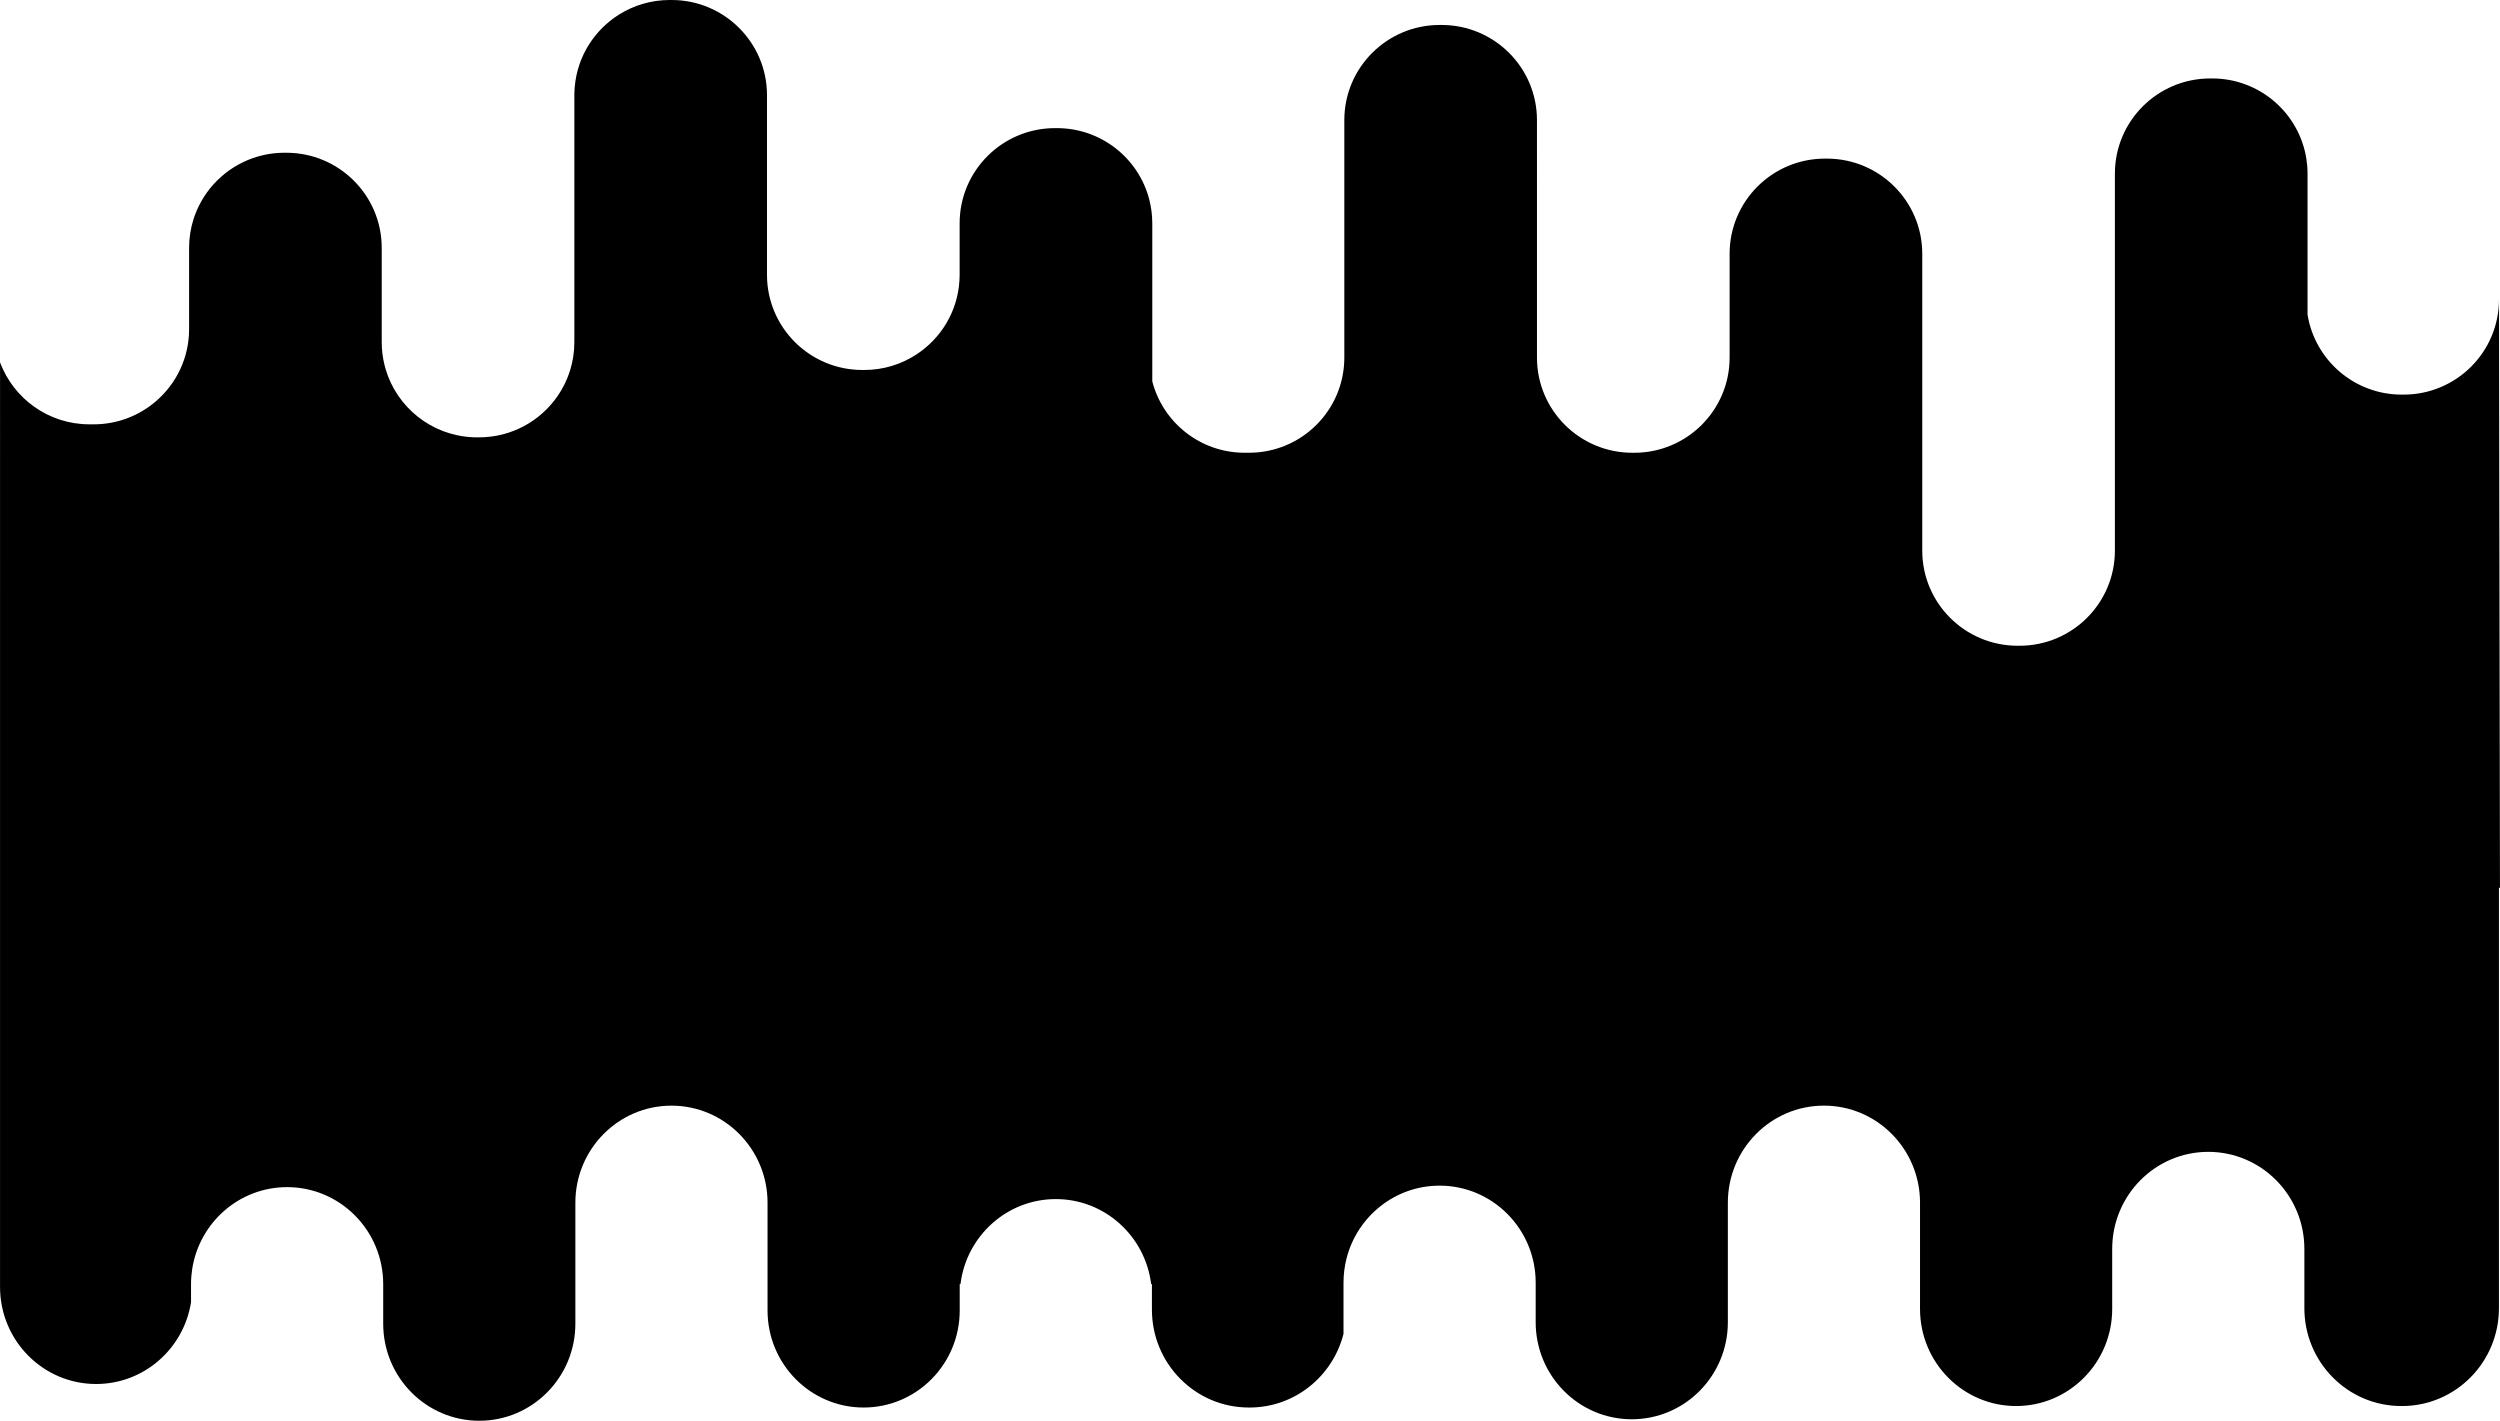 <?xml version="1.0" encoding="utf-8"?>
<!-- Generator: Adobe Illustrator 25.4.1, SVG Export Plug-In . SVG Version: 6.00 Build 0)  -->
<svg version="1.1" id="Layer_1" xmlns="http://www.w3.org/2000/svg" xmlns:xlink="http://www.w3.org/1999/xlink" x="0px" y="0px"
	 viewBox="0 0 1920.39 1091.34" style="enable-background:new 0 0 1920.39 1091.34;" xml:space="preserve">
<style type="text/css">
	.st0{fill:#FFFFFF;}
	.st1{clip-path:url(#SVGID_00000038394230676837500840000005627731741871659956_);}
	.st2{fill:#FFFFFF;stroke:#FFFFFF;stroke-width:0.75;stroke-miterlimit:10;}
	.st3{opacity:0.81;}
	.st4{fill:url(#SVGID_00000020367091035202280860000000413704129022111912_);}
	.st5{opacity:0.3;}
	.st6{fill:#F1F1F1;}
	.st7{opacity:0.61;fill:#F1F1F1;}
	.st8{opacity:0.69;fill:#F1F1F1;}
	.st9{opacity:0.53;}
	.st10{opacity:0.64;fill:#F1F1F1;}
	.st11{fill:#003800;}
	.st12{fill:#DC3285;}
	.st13{fill:#A42065;}
	.st14{fill:#005700;}
	.st15{fill:#2F6E0C;}
	.st16{clip-path:url(#SVGID_00000004527184352033494770000007510150745374961085_);fill:#007400;}
	.st17{opacity:0.62;clip-path:url(#SVGID_00000004527184352033494770000007510150745374961085_);}
	.st18{fill:none;stroke:#000000;stroke-width:6;stroke-miterlimit:10;}
	.st19{fill:#007400;}
	.st20{fill:#6AD542;}
	.st21{opacity:0.77;fill:url(#);}
	.st22{opacity:0.47;}
	.st23{fill:none;stroke:#000000;stroke-width:6;stroke-linecap:round;stroke-miterlimit:10;}
	.st24{fill:none;stroke:#DC3285;stroke-width:5;stroke-linecap:round;stroke-linejoin:round;stroke-miterlimit:10;}
	.st25{clip-path:url(#SVGID_00000091016696702328783030000003500969503422421435_);fill:#FFFFFF;}
	.st26{fill:#FFA002;}
	.st27{opacity:0.64;clip-path:url(#SVGID_00000104675947218701161620000015044583369577558439_);fill:#FFFFFF;}
	.st28{opacity:0.61;clip-path:url(#SVGID_00000101813389245502072160000010447179185963393165_);fill:#FFFFFF;}
	.st29{clip-path:url(#SVGID_00000105393698545092478490000007679179336198290820_);}
	.st30{fill:#989898;}
	.st31{fill:#1A1A1A;}
	.st32{opacity:0.43;fill:#FFFFFF;}
	.st33{opacity:0.43;fill:none;stroke:#FFFFFF;stroke-width:7;stroke-linecap:round;stroke-miterlimit:10;}
	.st34{fill:#6AD542;stroke:#FFFFFF;stroke-width:7;stroke-linecap:round;stroke-miterlimit:10;}
	.st35{fill:none;stroke:#E6E6E6;stroke-width:13;stroke-linecap:round;stroke-linejoin:round;stroke-miterlimit:10;}
	.st36{clip-path:url(#SVGID_00000162344660086065378430000001165377302400830622_);}
	.st37{opacity:0.43;fill:none;stroke:#1A1A1A;stroke-width:6;stroke-miterlimit:10;}
	.st38{fill:#666666;}
	.st39{fill:none;stroke:#FFFFFF;stroke-width:13;stroke-linecap:round;stroke-linejoin:round;stroke-miterlimit:10;}
	.st40{fill:none;stroke:#FFFFFF;stroke-width:11;stroke-linecap:round;stroke-linejoin:round;stroke-miterlimit:10;}
	.st41{fill:none;stroke:#FFE500;stroke-width:10;stroke-linecap:round;stroke-miterlimit:10;}
	.st42{clip-path:url(#SVGID_00000083053219250198147940000009564557076677667734_);fill:#DC3285;}
	.st43{clip-path:url(#SVGID_00000083053219250198147940000009564557076677667734_);fill:#FFFFFF;}
	.st44{clip-path:url(#SVGID_00000083053219250198147940000009564557076677667734_);fill:#333333;}
	.st45{clip-path:url(#SVGID_00000179639908330377940310000014635482747871814314_);fill:#DC3285;}
	.st46{clip-path:url(#SVGID_00000179639908330377940310000014635482747871814314_);fill:#FFFFFF;}
	.st47{clip-path:url(#SVGID_00000179639908330377940310000014635482747871814314_);fill:#333333;}
	.st48{fill:#56BE2F;}
	.st49{opacity:0.55;}
	.st50{fill:none;stroke:#000000;stroke-width:15;stroke-linecap:round;stroke-linejoin:round;stroke-miterlimit:10;}
	.st51{fill:#5C1537;}
	.st52{clip-path:url(#SVGID_00000126290010287098780490000005557647351378959528_);fill:#26AC35;}
	.st53{clip-path:url(#SVGID_00000126290010287098780490000005557647351378959528_);fill:#6AD542;}
	.st54{clip-path:url(#SVGID_00000126290010287098780490000005557647351378959528_);fill:#56BE2F;}
	.st55{clip-path:url(#SVGID_00000137132233336218522740000016236625234883616654_);fill:#45A740;}
	.st56{clip-path:url(#SVGID_00000137132233336218522740000016236625234883616654_);fill:#56BE2F;}
	.st57{clip-path:url(#SVGID_00000064355721045893361000000002967386103629491342_);fill:#45A740;}
	.st58{clip-path:url(#SVGID_00000064355721045893361000000002967386103629491342_);fill:#56BE2F;}
	.st59{clip-path:url(#SVGID_00000177480768001402966630000008713152922746353317_);fill:#6AD542;}
	.st60{opacity:0.7;clip-path:url(#SVGID_00000177480768001402966630000008713152922746353317_);}
	.st61{fill:#27B136;}
	.st62{clip-path:url(#SVGID_00000026143826432272520170000008239700731247489463_);fill:#3E8813;}
	.st63{clip-path:url(#SVGID_00000026143826432272520170000008239700731247489463_);fill:#6AD542;}
	.st64{clip-path:url(#SVGID_00000097496605566506122760000007278507023045786554_);fill:#29BC3A;}
	.st65{clip-path:url(#SVGID_00000097496605566506122760000007278507023045786554_);fill:#6AD542;}
	.st66{clip-path:url(#SVGID_00000166662547237733467840000002501040259900560818_);fill:#6AD542;}
	.st67{opacity:0.7;clip-path:url(#SVGID_00000166662547237733467840000002501040259900560818_);}
	.st68{clip-path:url(#SVGID_00000121252037983038835310000009105271060585852552_);fill:#6AD542;}
	.st69{opacity:0.56;clip-path:url(#SVGID_00000121252037983038835310000009105271060585852552_);fill:#26AC35;}
	.st70{clip-path:url(#SVGID_00000049903183446457375980000017793343956493854397_);fill:#45A740;}
	.st71{clip-path:url(#SVGID_00000049903183446457375980000017793343956493854397_);fill:#56BE2F;}
	.st72{fill:#333333;}
	.st73{opacity:0.42;fill:#292929;}
	.st74{opacity:0.15;fill:url(#);}
	.st75{clip-path:url(#SVGID_00000124843886133066557130000009617364633982860178_);fill:#3E8813;}
	.st76{clip-path:url(#SVGID_00000124843886133066557130000009617364633982860178_);fill:#6AD542;}
	.st77{fill:none;stroke:#000000;stroke-width:4;stroke-miterlimit:10;}
	.st78{fill:#00ADEE;}
	.st79{fill:#FFE500;}
	.st80{opacity:0.66;fill:#FFA002;}
	.st81{clip-path:url(#SVGID_00000035511786398171142080000013697502807770089385_);fill:#29BC3A;}
	.st82{clip-path:url(#SVGID_00000035511786398171142080000013697502807770089385_);fill:#6AD542;}
	.st83{fill:#00CCFF;}
	.st84{fill:#29BC3A;}
	.st85{fill:#FFD800;}
	.st86{fill:#EB8AB9;}
	.st87{opacity:0.78;fill:#E04B94;}
	.st88{clip-path:url(#SVGID_00000077316182507406067060000000383138231235708569_);fill:#6AD542;}
	.st89{opacity:0.7;clip-path:url(#SVGID_00000077316182507406067060000000383138231235708569_);}
	.st90{fill:#8BE04A;}
	.st91{opacity:0.28;fill:url(#SVGID_00000060717669308221139270000000073840857431805070_);}
	.st92{opacity:0.7;fill:url(#SVGID_00000098902573817100943600000003501484721494860730_);}
	.st93{clip-path:url(#SVGID_00000044161011163571102870000003183019046695195819_);fill:#DC3285;}
	.st94{clip-path:url(#SVGID_00000044161011163571102870000003183019046695195819_);fill:#FFCD55;}
	.st95{clip-path:url(#SVGID_00000044161011163571102870000003183019046695195819_);fill:#45C8F5;}
	.st96{clip-path:url(#SVGID_00000183246352465233670490000004650479101410297242_);fill:#FFFFFF;}
	.st97{clip-path:url(#SVGID_00000183246352465233670490000004650479101410297242_);}
	.st98{clip-path:url(#SVGID_00000125568782272508937170000018259557542251100554_);fill:#333333;}
	.st99{clip-path:url(#SVGID_00000125568782272508937170000018259557542251100554_);fill:#FFCD55;}
	.st100{clip-path:url(#SVGID_00000125568782272508937170000018259557542251100554_);}
	.st101{fill:#E5E5E5;}
	.st102{fill:#FFCD55;}
	.st103{opacity:0.73;fill:#FFFFFF;}
	.st104{opacity:0.73;fill:none;stroke:#FFFFFF;stroke-width:29;stroke-linecap:round;stroke-miterlimit:10;}
	.st105{opacity:0.26;fill:#FFFFFF;}
	.st106{opacity:0.26;fill:none;stroke:#FFFFFF;stroke-width:29;stroke-linecap:round;stroke-miterlimit:10;}
	.st107{fill:#45C8F5;}
	.st108{fill:#231F20;}
	.st109{clip-path:url(#SVGID_00000008147042085344651580000016252146940889736625_);}
	.st110{fill:url(#SVGID_00000116942244218041901710000011234546631212953736_);}
	.st111{clip-path:url(#SVGID_00000008147042085344651580000016252146940889736625_);fill:#FFA002;}
	.st112{opacity:0.5;}
	.st113{fill:none;}
	.st114{fill:#CBCBCB;}
	.st115{fill:#B2B2B2;}
	.st116{fill:none;stroke:#FFE500;stroke-width:7;stroke-linecap:round;stroke-miterlimit:10;}
	.st117{fill:none;stroke:#FFE500;stroke-width:7;stroke-linecap:round;stroke-miterlimit:10;stroke-dasharray:10.008,20.017;}
	.st118{fill:#8ADF4A;}
	.st119{fill:url(#SVGID_00000145764697258493771080000017163990331574307511_);}
	.st120{opacity:0.7;fill:#B2B2B2;}
	.st121{fill:url(#SVGID_00000024680389685232192280000018160297236341629107_);}
	.st122{clip-path:url(#SVGID_00000011742922333959316750000016988859452238140344_);fill:#8BE04A;}
	
		.st123{opacity:0.55;clip-path:url(#SVGID_00000011742922333959316750000016988859452238140344_);fill:url(#SVGID_00000021113998669756867160000017468632687961704074_);}
	.st124{fill:#E567A5;}
	.st125{fill:url(#SVGID_00000172409290864180320610000017252196480762978209_);}
	.st126{fill:#00ACD6;}
	.st127{fill:#9D005D;}
	.st128{fill:url(#SVGID_00000116922528344676084700000000465784956831409820_);}
	.st129{fill:none;stroke:#FFCD55;stroke-width:5;stroke-linecap:round;stroke-miterlimit:10;}
	.st130{fill:none;stroke:#FFCD55;stroke-width:5;stroke-linecap:round;stroke-miterlimit:10;stroke-dasharray:9.335,18.671;}
	.st131{fill:url(#SVGID_00000084526566348936105280000015947623273779408261_);}
	.st132{fill:url(#SVGID_00000125588866187745935130000012763405421344200125_);}
	.st133{clip-path:url(#SVGID_00000047058623081833151090000007373282383850333574_);fill:#007400;}
	.st134{opacity:0.62;clip-path:url(#SVGID_00000047058623081833151090000007373282383850333574_);}
	.st135{clip-path:url(#SVGID_00000158750238578943262920000011171673689546272386_);fill:#FFFFFF;}
	.st136{opacity:0.64;clip-path:url(#SVGID_00000029037717715908438960000009952484095646784671_);fill:#FFFFFF;}
	.st137{opacity:0.61;clip-path:url(#SVGID_00000003065317092378587940000015932930856704557750_);fill:#FFFFFF;}
	.st138{clip-path:url(#SVGID_00000148654929387623273800000011077229876859831224_);}
	.st139{clip-path:url(#SVGID_00000101066142380048256150000017896271877425029823_);}
	.st140{clip-path:url(#SVGID_00000011721404466930891650000012498290588715231658_);fill:#DC3285;}
	.st141{clip-path:url(#SVGID_00000011721404466930891650000012498290588715231658_);fill:#FFFFFF;}
	.st142{clip-path:url(#SVGID_00000011721404466930891650000012498290588715231658_);fill:#333333;}
	.st143{clip-path:url(#SVGID_00000084492504851037151970000003430979344550821561_);fill:#DC3285;}
	.st144{clip-path:url(#SVGID_00000084492504851037151970000003430979344550821561_);fill:#FFFFFF;}
	.st145{clip-path:url(#SVGID_00000084492504851037151970000003430979344550821561_);fill:#333333;}
	.st146{clip-path:url(#SVGID_00000066496387743507044510000013405478851156498100_);fill:#26AC35;}
	.st147{clip-path:url(#SVGID_00000066496387743507044510000013405478851156498100_);fill:#6AD542;}
	.st148{clip-path:url(#SVGID_00000066496387743507044510000013405478851156498100_);fill:#56BE2F;}
	.st149{clip-path:url(#SVGID_00000051379977181252388580000009059457533613253544_);fill:#45A740;}
	.st150{clip-path:url(#SVGID_00000051379977181252388580000009059457533613253544_);fill:#56BE2F;}
	.st151{clip-path:url(#SVGID_00000090976863250773733410000013232078239503522946_);fill:#45A740;}
	.st152{clip-path:url(#SVGID_00000090976863250773733410000013232078239503522946_);fill:#56BE2F;}
	.st153{clip-path:url(#SVGID_00000016783208015798563270000000638241167306369413_);fill:#6AD542;}
	.st154{opacity:0.7;clip-path:url(#SVGID_00000016783208015798563270000000638241167306369413_);}
	.st155{clip-path:url(#SVGID_00000080175034168907121560000006652046783742203795_);fill:#3E8813;}
	.st156{clip-path:url(#SVGID_00000080175034168907121560000006652046783742203795_);fill:#6AD542;}
	.st157{clip-path:url(#SVGID_00000058559781310604971010000007230704606833878930_);fill:#29BC3A;}
	.st158{clip-path:url(#SVGID_00000058559781310604971010000007230704606833878930_);fill:#6AD542;}
	.st159{clip-path:url(#SVGID_00000091704399726939309180000002089252535279385763_);fill:#6AD542;}
	.st160{opacity:0.7;clip-path:url(#SVGID_00000091704399726939309180000002089252535279385763_);}
	.st161{clip-path:url(#SVGID_00000075151350575039681390000004550378896801886908_);fill:#6AD542;}
	.st162{opacity:0.56;clip-path:url(#SVGID_00000075151350575039681390000004550378896801886908_);fill:#26AC35;}
	.st163{clip-path:url(#SVGID_00000153692458799978064940000004073232182913321623_);fill:#45A740;}
	.st164{clip-path:url(#SVGID_00000153692458799978064940000004073232182913321623_);fill:#56BE2F;}
	.st165{clip-path:url(#SVGID_00000068646772927547911260000010886934548289173175_);fill:#3E8813;}
	.st166{clip-path:url(#SVGID_00000068646772927547911260000010886934548289173175_);fill:#6AD542;}
	.st167{clip-path:url(#SVGID_00000166641249196323848570000007695905786608298676_);fill:#29BC3A;}
	.st168{clip-path:url(#SVGID_00000166641249196323848570000007695905786608298676_);fill:#6AD542;}
	.st169{clip-path:url(#SVGID_00000166643133241385244650000014122566367302779535_);fill:#6AD542;}
	.st170{opacity:0.7;clip-path:url(#SVGID_00000166643133241385244650000014122566367302779535_);}
	.st171{opacity:0.28;fill:url(#SVGID_00000137841628182141159760000008031847113145644172_);}
	.st172{opacity:0.7;fill:url(#SVGID_00000019636562603567222010000012181883527577946272_);}
	.st173{clip-path:url(#SVGID_00000011022213579745092610000015620669708561899705_);}
	.st174{clip-path:url(#SVGID_00000027599538222151252100000017355508065515398055_);fill:#FFFFFF;}
	.st175{clip-path:url(#SVGID_00000027599538222151252100000017355508065515398055_);}
	.st176{clip-path:url(#SVGID_00000102506278641009103590000008174949397243218333_);fill:#333333;}
	.st177{clip-path:url(#SVGID_00000102506278641009103590000008174949397243218333_);fill:#FFCD55;}
	.st178{clip-path:url(#SVGID_00000102506278641009103590000008174949397243218333_);}
	.st179{clip-path:url(#SVGID_00000042725729664957103160000002686728409981555337_);}
	.st180{fill:url(#SVGID_00000072995797844032691930000005413601041080866493_);}
	.st181{clip-path:url(#SVGID_00000042725729664957103160000002686728409981555337_);fill:#FFA002;}
	.st182{fill:url(#SVGID_00000173865697911875002550000007984959976030474406_);}
	.st183{clip-path:url(#SVGID_00000013164768368435722790000010061472992030269834_);fill:#8BE04A;}
	
		.st184{opacity:0.55;clip-path:url(#SVGID_00000013164768368435722790000010061472992030269834_);fill:url(#SVGID_00000140733615510380985000000016738604532200959899_);}
	.st185{fill:#009145;}
	.st186{clip-path:url(#SVGID_00000085942834773441137100000002854751566864184767_);}
	.st187{fill:none;stroke:#FFFFFF;stroke-width:27;stroke-linecap:round;stroke-miterlimit:10;}
	.st188{fill:none;stroke:#2CAF4B;stroke-width:61;stroke-linecap:round;stroke-linejoin:round;stroke-miterlimit:10;}
	.st189{fill:none;stroke:#DC3285;stroke-width:13;stroke-linecap:round;stroke-linejoin:round;stroke-miterlimit:10;}
	.st190{fill:#2CAF4B;}
	.st191{opacity:0.1;}
	.st192{fill:#151814;}
	.st193{fill:none;stroke:#DC3285;stroke-width:30;stroke-miterlimit:10;}
	.st194{fill:#DC3285;stroke:#E567A5;stroke-width:6;stroke-miterlimit:10;}
	.st195{fill:#282560;}
	.st196{fill:url(#SVGID_00000050663555745841855640000016301221038695939490_);}
	.st197{fill:url(#SVGID_00000089544311367675041650000016498247505597899428_);}
	.st198{clip-path:url(#SVGID_00000122679730495206159300000009620982140092029361_);}
	.st199{clip-path:url(#SVGID_00000054264808435166964640000010554109678100166542_);}
	.st200{clip-path:url(#SVGID_00000125587080740714557670000009185779732276276620_);}
	.st201{fill:#006600;}
	.st202{opacity:0.77;}
	.st203{clip-path:url(#SVGID_00000133497111620821449910000007676684568821334407_);}
	.st204{clip-path:url(#SVGID_00000101086567126623037320000005055626946625965202_);}
	.st205{clip-path:url(#SVGID_00000050632309870401586860000005993263999557898886_);}
	.st206{clip-path:url(#SVGID_00000109030996954201272430000006611614665123066240_);}
	.st207{clip-path:url(#SVGID_00000073002559868076734120000012002863828173483939_);}
	.st208{clip-path:url(#SVGID_00000043425217369389308440000014906448566306455977_);}
	.st209{clip-path:url(#SVGID_00000039819576282959964620000015166605392168133800_);}
	.st210{clip-path:url(#SVGID_00000065792953115633420380000011084405666816380846_);}
	.st211{clip-path:url(#SVGID_00000171709803393262518280000009982173151754566058_);}
	.st212{clip-path:url(#SVGID_00000170967359449173797800000009098594867109108918_);}
	.st213{clip-path:url(#SVGID_00000072245625946867946970000014755090296780560279_);}
	.st214{clip-path:url(#SVGID_00000070114648201596809730000003851515717851883667_);fill:#FFFFFF;}
	.st215{opacity:0.64;clip-path:url(#SVGID_00000104688545676392015120000016850011727790332817_);fill:#FFFFFF;}
	.st216{opacity:0.61;clip-path:url(#SVGID_00000090270141674047198600000002777318962173742765_);fill:#FFFFFF;}
	.st217{opacity:0.43;}
	.st218{fill:#E6E6E6;}
	.st219{fill:#4D4D4D;}
	.st220{fill:#3B3B3B;}
	.st221{clip-path:url(#SVGID_00000154422748425473254350000004859963372484479389_);fill:#DC3285;}
	.st222{clip-path:url(#SVGID_00000154422748425473254350000004859963372484479389_);fill:#FFFFFF;}
	.st223{clip-path:url(#SVGID_00000154422748425473254350000004859963372484479389_);fill:#333333;}
	.st224{clip-path:url(#SVGID_00000049913166185888810710000018407272878011483781_);fill:#DC3285;}
	.st225{clip-path:url(#SVGID_00000049913166185888810710000018407272878011483781_);fill:#FFFFFF;}
	.st226{clip-path:url(#SVGID_00000049913166185888810710000018407272878011483781_);fill:#333333;}
	.st227{fill:#26AC35;}
	.st228{fill:#45A740;}
	.st229{opacity:0.56;fill:#26AC35;}
	.st230{opacity:0.42;}
	.st231{fill:#292929;}
	.st232{opacity:0.15;}
	.st233{clip-path:url(#SVGID_00000119837220944241329380000002552551193533097132_);}
	.st234{clip-path:url(#SVGID_00000156555923919794313140000002491810257308006816_);}
	.st235{clip-path:url(#SVGID_00000135655260809034816850000002011956128562220962_);}
	.st236{clip-path:url(#SVGID_00000085216752216841557540000004049744100439264953_);}
	.st237{clip-path:url(#SVGID_00000148650530613373032260000002483306772903320742_);}
	.st238{clip-path:url(#SVGID_00000165915039305097517750000015263263898203670718_);}
	.st239{clip-path:url(#SVGID_00000179629058679056186170000000259532730711835776_);}
	.st240{clip-path:url(#SVGID_00000129901110615391136390000002797657161758630798_);}
	.st241{clip-path:url(#SVGID_00000099630129818776807660000000197971668868883111_);}
	.st242{clip-path:url(#SVGID_00000157302723950352822830000013257375106956505229_);}
	.st243{clip-path:url(#SVGID_00000014607293278353003510000017266519256451022734_);}
	.st244{clip-path:url(#SVGID_00000079454634393222961130000001392323826719020160_);}
	.st245{clip-path:url(#SVGID_00000056415394971158045540000014714613590998832794_);}
	.st246{clip-path:url(#SVGID_00000137106295386340567740000012466582264416964789_);}
	.st247{clip-path:url(#SVGID_00000018930847449067941780000006990540802304851345_);}
	.st248{clip-path:url(#SVGID_00000098222970203205268210000012464071375202852779_);}
	.st249{clip-path:url(#SVGID_00000002366477925656828430000013279464991423886253_);}
	.st250{clip-path:url(#SVGID_00000051364778503987581160000015032079375893869985_);}
	.st251{clip-path:url(#SVGID_00000021095964090408524110000016941160274761638528_);}
	.st252{clip-path:url(#SVGID_00000170269538174446782270000006091178428179760060_);}
	.st253{clip-path:url(#SVGID_00000075858512523733708850000017582571750363430307_);}
	.st254{clip-path:url(#SVGID_00000053513692191568103250000017927747403722260113_);}
	.st255{clip-path:url(#SVGID_00000165208954722859438340000001895393331165411775_);}
	.st256{clip-path:url(#SVGID_00000117650372544644324140000012837788358172723116_);}
	.st257{clip-path:url(#SVGID_00000129204272839620396820000008029925848631690369_);}
	.st258{clip-path:url(#SVGID_00000183223895754720090960000010639014140125496494_);}
	.st259{clip-path:url(#SVGID_00000039841136088167550320000018086642312348565684_);}
	.st260{clip-path:url(#SVGID_00000103964749343839777720000009943160095217278336_);}
	.st261{clip-path:url(#SVGID_00000016760222248523019940000015343660352650617495_);}
	.st262{clip-path:url(#SVGID_00000125600701020465354400000016332226939967192241_);}
	.st263{clip-path:url(#SVGID_00000170968809094116649490000005974371529273830830_);}
	.st264{clip-path:url(#SVGID_00000091735914625591427540000014969321142856093886_);}
	.st265{clip-path:url(#SVGID_00000120557767334236246480000017679364036908945332_);}
	.st266{clip-path:url(#SVGID_00000178173441523340005630000006951975572763940030_);}
	.st267{clip-path:url(#SVGID_00000121996763217758822190000017814814996216143287_);}
	.st268{clip-path:url(#SVGID_00000128460640678441518470000003634836484304551832_);}
	.st269{clip-path:url(#SVGID_00000060713401847646855130000009232481920252646564_);}
	.st270{clip-path:url(#SVGID_00000083089608904766267540000012788643449593061506_);}
	.st271{clip-path:url(#SVGID_00000065767525560187787660000009597548206980768162_);}
	.st272{clip-path:url(#SVGID_00000120529824555705887900000014801243499018030726_);}
	.st273{clip-path:url(#SVGID_00000125573213799169080070000005472850795085497487_);}
	.st274{clip-path:url(#SVGID_00000183208192116632861180000006067553164784876726_);}
	.st275{clip-path:url(#SVGID_00000007420361444720620960000013879503272753677499_);}
	.st276{clip-path:url(#SVGID_00000019656179427168577060000012708695057614346654_);}
	.st277{clip-path:url(#SVGID_00000159454749128111859820000004684993936698523014_);}
	.st278{clip-path:url(#SVGID_00000178173812534316563940000001355653518429783936_);}
	.st279{clip-path:url(#SVGID_00000024709617422584011920000005495660081482292894_);}
	.st280{clip-path:url(#SVGID_00000156587926095030638110000002944644392099402900_);}
	.st281{clip-path:url(#SVGID_00000172399796712920953110000017766665406918608826_);}
	.st282{clip-path:url(#SVGID_00000112620342765487299000000006310989648857313444_);}
	.st283{clip-path:url(#SVGID_00000079457035765550714350000000007667921705246640_);}
	.st284{clip-path:url(#SVGID_00000110451274451242889510000007339654897255498126_);}
	.st285{clip-path:url(#SVGID_00000139256320469874847880000003601834312043770252_);}
	.st286{clip-path:url(#SVGID_00000090989925833124330990000003358627612851184523_);}
	.st287{clip-path:url(#SVGID_00000175296782576424876300000015887155922863937428_);}
	.st288{clip-path:url(#SVGID_00000102504669329591798360000010615803088555044535_);}
	.st289{clip-path:url(#SVGID_00000029749141654124965150000014069650429530178996_);}
	.st290{clip-path:url(#SVGID_00000030485702781517207870000016841417335862441151_);}
	.st291{clip-path:url(#SVGID_00000162345022576891631450000000094621534697224864_);}
	.st292{clip-path:url(#SVGID_00000164513292776524416620000014098942792857662654_);}
	.st293{clip-path:url(#SVGID_00000063609620667252947630000011617020107882547591_);}
	.st294{clip-path:url(#SVGID_00000176747277599911674820000007069242422755401617_);}
	.st295{clip-path:url(#SVGID_00000169558809181050069270000005157588378681767355_);}
	.st296{clip-path:url(#SVGID_00000149381543749420579430000011014136778961854128_);}
	.st297{clip-path:url(#SVGID_00000036214710452341094330000001467818416760026811_);}
	.st298{clip-path:url(#SVGID_00000118370308331080070330000008864276738555742615_);}
	.st299{clip-path:url(#SVGID_00000147932627023937479820000003622709835578549639_);}
	.st300{clip-path:url(#SVGID_00000147219648513083174910000000157731195353007498_);}
	.st301{clip-path:url(#SVGID_00000046297746947718170000000007276770723131039674_);}
	.st302{clip-path:url(#SVGID_00000167380880553751610590000008858922431512487843_);}
	.st303{clip-path:url(#SVGID_00000162349220181494419030000009707133067348152991_);}
	.st304{clip-path:url(#SVGID_00000131362512704421171970000002859333695085916544_);}
	.st305{clip-path:url(#SVGID_00000075148488401895398070000014838726650530388926_);}
	.st306{clip-path:url(#SVGID_00000087399509966663856140000000299968682839482799_);}
	.st307{clip-path:url(#SVGID_00000047028195419488617100000009179550902089446322_);}
	.st308{clip-path:url(#SVGID_00000047044191360588401880000016816976438288607383_);}
	.st309{clip-path:url(#SVGID_00000124845771052213392660000006075935708826356109_);}
	.st310{clip-path:url(#SVGID_00000084527429295620506360000000310400396286101127_);}
	.st311{clip-path:url(#SVGID_00000177475916720707536750000002674800219500253364_);}
	.st312{clip-path:url(#SVGID_00000036944367710832483180000008510245781737218207_);}
	.st313{clip-path:url(#SVGID_00000169539502751731876080000009378018735985537453_);}
	.st314{clip-path:url(#SVGID_00000072237741138991311010000003310448628984725908_);}
	.st315{fill:#54B92E;}
	.st316{fill:#008CF1;}
	.st317{opacity:0.76;}
	.st318{clip-path:url(#SVGID_00000090990242024907172120000001857012238136160183_);fill:#0087C6;}
	.st319{clip-path:url(#SVGID_00000090990242024907172120000001857012238136160183_);fill:#0188C7;}
	.st320{clip-path:url(#SVGID_00000090990242024907172120000001857012238136160183_);fill:#0289C8;}
	.st321{clip-path:url(#SVGID_00000090990242024907172120000001857012238136160183_);fill:#048AC8;}
	.st322{clip-path:url(#SVGID_00000090990242024907172120000001857012238136160183_);fill:#058BC9;}
	.st323{clip-path:url(#SVGID_00000090990242024907172120000001857012238136160183_);fill:#068CCA;}
	.st324{clip-path:url(#SVGID_00000090990242024907172120000001857012238136160183_);fill:#078ECB;}
	.st325{clip-path:url(#SVGID_00000090990242024907172120000001857012238136160183_);fill:#088FCB;}
	.st326{clip-path:url(#SVGID_00000090990242024907172120000001857012238136160183_);fill:#0990CC;}
	.st327{clip-path:url(#SVGID_00000090990242024907172120000001857012238136160183_);fill:#0B91CD;}
	.st328{clip-path:url(#SVGID_00000090990242024907172120000001857012238136160183_);fill:#0C92CE;}
	.st329{clip-path:url(#SVGID_00000090990242024907172120000001857012238136160183_);fill:#0D93CF;}
	.st330{clip-path:url(#SVGID_00000090990242024907172120000001857012238136160183_);fill:#0E94CF;}
	.st331{clip-path:url(#SVGID_00000090990242024907172120000001857012238136160183_);fill:#0F95D0;}
	.st332{clip-path:url(#SVGID_00000090990242024907172120000001857012238136160183_);fill:#1096D1;}
	.st333{clip-path:url(#SVGID_00000090990242024907172120000001857012238136160183_);fill:#1197D2;}
	.st334{clip-path:url(#SVGID_00000090990242024907172120000001857012238136160183_);fill:#1398D2;}
	.st335{clip-path:url(#SVGID_00000090990242024907172120000001857012238136160183_);fill:#1499D3;}
	.st336{clip-path:url(#SVGID_00000090990242024907172120000001857012238136160183_);fill:#159AD4;}
	.st337{clip-path:url(#SVGID_00000090990242024907172120000001857012238136160183_);fill:#169BD5;}
	.st338{clip-path:url(#SVGID_00000090990242024907172120000001857012238136160183_);fill:#179CD5;}
	.st339{clip-path:url(#SVGID_00000090990242024907172120000001857012238136160183_);fill:#189DD6;}
	.st340{clip-path:url(#SVGID_00000090990242024907172120000001857012238136160183_);fill:#199ED7;}
	.st341{clip-path:url(#SVGID_00000090990242024907172120000001857012238136160183_);fill:#1A9FD8;}
	.st342{clip-path:url(#SVGID_00000090990242024907172120000001857012238136160183_);fill:#1BA0D8;}
	.st343{clip-path:url(#SVGID_00000090990242024907172120000001857012238136160183_);fill:#1DA1D9;}
	.st344{clip-path:url(#SVGID_00000090990242024907172120000001857012238136160183_);fill:#1EA3DA;}
	.st345{clip-path:url(#SVGID_00000090990242024907172120000001857012238136160183_);fill:#1FA4DB;}
	.st346{clip-path:url(#SVGID_00000090990242024907172120000001857012238136160183_);fill:#20A5DB;}
	.st347{clip-path:url(#SVGID_00000090990242024907172120000001857012238136160183_);fill:#21A6DC;}
	.st348{clip-path:url(#SVGID_00000090990242024907172120000001857012238136160183_);fill:#22A7DD;}
	.st349{clip-path:url(#SVGID_00000090990242024907172120000001857012238136160183_);fill:#23A8DD;}
	.st350{clip-path:url(#SVGID_00000090990242024907172120000001857012238136160183_);fill:#24A9DE;}
	.st351{clip-path:url(#SVGID_00000090990242024907172120000001857012238136160183_);fill:#25AADF;}
	.st352{clip-path:url(#SVGID_00000090990242024907172120000001857012238136160183_);fill:#26AAE0;}
	.st353{clip-path:url(#SVGID_00000090990242024907172120000001857012238136160183_);fill:#27ABE0;}
	.st354{clip-path:url(#SVGID_00000090990242024907172120000001857012238136160183_);fill:#28ACE1;}
	.st355{clip-path:url(#SVGID_00000090990242024907172120000001857012238136160183_);fill:#29ADE2;}
	.st356{clip-path:url(#SVGID_00000090990242024907172120000001857012238136160183_);fill:#2AAEE2;}
	.st357{clip-path:url(#SVGID_00000090990242024907172120000001857012238136160183_);fill:#2BAFE3;}
	.st358{clip-path:url(#SVGID_00000090990242024907172120000001857012238136160183_);fill:#2CB0E4;}
	.st359{clip-path:url(#SVGID_00000090990242024907172120000001857012238136160183_);fill:#2EB1E4;}
	.st360{clip-path:url(#SVGID_00000090990242024907172120000001857012238136160183_);fill:#2FB2E5;}
	.st361{clip-path:url(#SVGID_00000090990242024907172120000001857012238136160183_);fill:#30B3E6;}
	.st362{clip-path:url(#SVGID_00000090990242024907172120000001857012238136160183_);fill:#31B4E6;}
	.st363{clip-path:url(#SVGID_00000090990242024907172120000001857012238136160183_);fill:#32B5E7;}
	.st364{clip-path:url(#SVGID_00000090990242024907172120000001857012238136160183_);fill:#32B6E8;}
	.st365{clip-path:url(#SVGID_00000090990242024907172120000001857012238136160183_);fill:#33B7E8;}
	.st366{clip-path:url(#SVGID_00000090990242024907172120000001857012238136160183_);fill:#34B8E9;}
	.st367{clip-path:url(#SVGID_00000090990242024907172120000001857012238136160183_);fill:#35B9EA;}
	.st368{clip-path:url(#SVGID_00000090990242024907172120000001857012238136160183_);fill:#36B9EA;}
	.st369{clip-path:url(#SVGID_00000090990242024907172120000001857012238136160183_);fill:#37BAEB;}
	.st370{clip-path:url(#SVGID_00000090990242024907172120000001857012238136160183_);fill:#38BBEB;}
	.st371{clip-path:url(#SVGID_00000090990242024907172120000001857012238136160183_);fill:#39BCEC;}
	.st372{clip-path:url(#SVGID_00000090990242024907172120000001857012238136160183_);fill:#3ABDED;}
	.st373{clip-path:url(#SVGID_00000090990242024907172120000001857012238136160183_);fill:#3BBEED;}
	.st374{clip-path:url(#SVGID_00000090990242024907172120000001857012238136160183_);fill:#3CBFEE;}
	.st375{clip-path:url(#SVGID_00000090990242024907172120000001857012238136160183_);fill:#3DBFEF;}
	.st376{clip-path:url(#SVGID_00000090990242024907172120000001857012238136160183_);fill:#3EC0EF;}
	.st377{clip-path:url(#SVGID_00000090990242024907172120000001857012238136160183_);fill:#3EC1F0;}
	.st378{clip-path:url(#SVGID_00000090990242024907172120000001857012238136160183_);fill:#3FC2F0;}
	.st379{clip-path:url(#SVGID_00000090990242024907172120000001857012238136160183_);fill:#40C2F1;}
	.st380{clip-path:url(#SVGID_00000090990242024907172120000001857012238136160183_);fill:#41C3F1;}
	.st381{clip-path:url(#SVGID_00000090990242024907172120000001857012238136160183_);fill:#42C4F2;}
	.st382{clip-path:url(#SVGID_00000090990242024907172120000001857012238136160183_);fill:#42C5F2;}
	.st383{clip-path:url(#SVGID_00000090990242024907172120000001857012238136160183_);fill:#43C5F3;}
	.st384{clip-path:url(#SVGID_00000090990242024907172120000001857012238136160183_);fill:#44C6F3;}
	.st385{clip-path:url(#SVGID_00000090990242024907172120000001857012238136160183_);fill:#44C7F4;}
	.st386{clip-path:url(#SVGID_00000090990242024907172120000001857012238136160183_);fill:#45C7F4;}
	.st387{fill:url(#SVGID_00000032638771498986340490000013838570870704202428_);}
	.st388{fill:url(#SVGID_00000005945511993888487830000018222833201473333137_);}
	.st389{fill:url(#SVGID_00000106129569254318707470000003649248866151084694_);}
	.st390{fill:url(#SVGID_00000056399738214970758620000000493422101776192673_);}
	.st391{fill:#FF7FC7;}
	.st392{clip-path:url(#SVGID_00000096758030078305577690000015527388065891376061_);fill:#333333;}
	.st393{clip-path:url(#SVGID_00000096758030078305577690000015527388065891376061_);fill:#FFCD55;}
	.st394{clip-path:url(#SVGID_00000096758030078305577690000015527388065891376061_);}
	.st395{fill:#73E0EE;}
	.st396{fill:#0E68A2;}
	.st397{fill:#053482;}
</style>
<g>
	<path d="M1919.61,230.04c0,40.37-32.8,73.09-73.27,73.09h-1.44c-36.53,0-66.8-26.67-72.35-61.55v-40.8v-67.42
		c0-3.93-0.32-7.78-0.92-11.55c-5.55-34.88-35.82-61.55-72.35-61.55h-1.44c-40.46,0-73.27,32.73-73.27,73.09v67.42h0v222.18
		c0,40.37-32.8,73.09-73.27,73.09h-1.44c-40.46,0-73.27-32.72-73.27-73.09V200.78h0v-5.85c0-40.37-32.8-73.09-73.27-73.09h-1.44
		c-40.46,0-73.27,32.72-73.27,73.09v5.85h0v73.93c0,40.37-32.8,73.09-73.27,73.09h-1.44c-40.46,0-73.27-32.72-73.27-73.09v-73.93h0
		V92.26c0-40.37-32.8-73.09-73.27-73.09h-1.44c-40.46,0-73.27,32.73-73.27,73.09v108.51h0v73.93c0,40.37-32.8,73.09-73.27,73.09
		h-3.28c-34.16,0-62.85-23.32-70.97-54.86v-92.16v-29.26c0-6.29-0.8-12.4-2.3-18.23c-8.12-31.55-36.81-54.86-70.97-54.86h-1.44
		c-40.46,0-73.27,32.72-73.27,73.09v19.68h0v19.92c0,1.46-0.05,2.9-0.14,4.33c-1.39,23.77-14.17,44.48-32.98,56.8
		c-11.53,7.55-25.32,11.96-40.15,11.96h-1.44c-40.46,0-73.27-32.72-73.27-73.09V191.2h0v-8.77V99.84V73.09
		C589.17,32.73,556.37,0,515.9,0h-1.44c-14.24,0-27.53,4.07-38.78,11.08c-19.06,11.89-32.23,32.27-34.21,55.83
		c-0.17,2.04-0.28,4.09-0.28,6.18v76.19v41.91h0v40.67v31c0,15.4-4.79,29.69-12.94,41.47c-13.22,19.1-35.3,31.62-60.33,31.62h-0.73
		h-0.71c-1.18,0-2.35-0.03-3.51-0.09c-31.66-1.49-58.05-23.03-66.72-52.18c-0.4-1.34-0.75-2.69-1.07-4.05
		c-1.27-5.39-1.96-11-1.96-16.77v-64.14v-7.53h0v-0.77c0-40.37-32.8-73.09-73.27-73.09h-1.44c-8.46,0-16.59,1.45-24.15,4.08
		c-20.83,7.26-37.38,23.62-44.82,44.32c-0.3,0.84-0.59,1.69-0.86,2.54c-2.22,6.99-3.43,14.43-3.43,22.15v0.77h0v53.77v7.9
		c0,21.97-9.73,41.66-25.1,55.05c-12.88,11.22-29.72,18.04-48.16,18.04h-3.28c-31.47,0-58.3-19.8-68.68-47.6V639.9v42.07v304.41v2.2
		c0,41.17,33.05,74.55,73.81,74.55c36.82,0,67.33-27.22,72.9-62.82v-13.86c0-0.02,0-0.04,0-0.06c0-3.97,0.32-7.86,0.91-11.66
		c5.57-35.6,36.08-62.82,72.9-62.82h0c40.75,0,73.78,33.34,73.81,74.49h0v30.41c0,41.17,33.05,74.55,73.81,74.55
		c40.77,0,73.81-33.38,73.81-74.55v-30.41h0v-62.53c0-41.17,33.05-74.55,73.81-74.55s73.81,33.38,73.81,74.55v62.53h0v20.25
		c0,41.17,33.05,74.55,73.81,74.55h0c40.77,0,73.81-33.38,73.81-74.55v-20.25h0.59c4.51-36.81,35.56-65.31,73.23-65.31h0
		c37.66,0,68.72,28.5,73.23,65.31h0.59v19.61c0,41.53,33.33,75.19,74.45,75.19h0.56c34.77,0,63.97-24.08,72.16-56.63v-38.18v-1.07
		c0-0.02,0-0.04,0-0.06c0.01-6.36,0.8-12.54,2.29-18.43c8.14-32.23,37.08-56.06,71.52-56.06h0c40.75,0,73.78,33.34,73.81,74.49h0
		v30.41c0,41.17,33.05,74.55,73.81,74.55h0c40.77,0,73.81-33.38,73.81-74.55v-30.41h0v-61.4c0-41.17,33.05-74.55,73.81-74.55l0,0
		c40.77,0,73.81,33.38,73.81,74.55v61.4h0v20.25c0,41.17,33.05,74.55,73.81,74.55h0c40.77,0,73.81-33.38,73.81-74.55v-20.25h0v-25.9
		c0-41.17,33.05-74.55,73.81-74.55h0c40.77,0,73.81,33.38,73.81,74.55v25.9h0v19.61c0,41.53,33.33,75.19,74.45,75.19h0.56
		c41.12,0,74.45-33.66,74.45-75.19v-19.61V681.97h0.77"/>
</g>
</svg>
